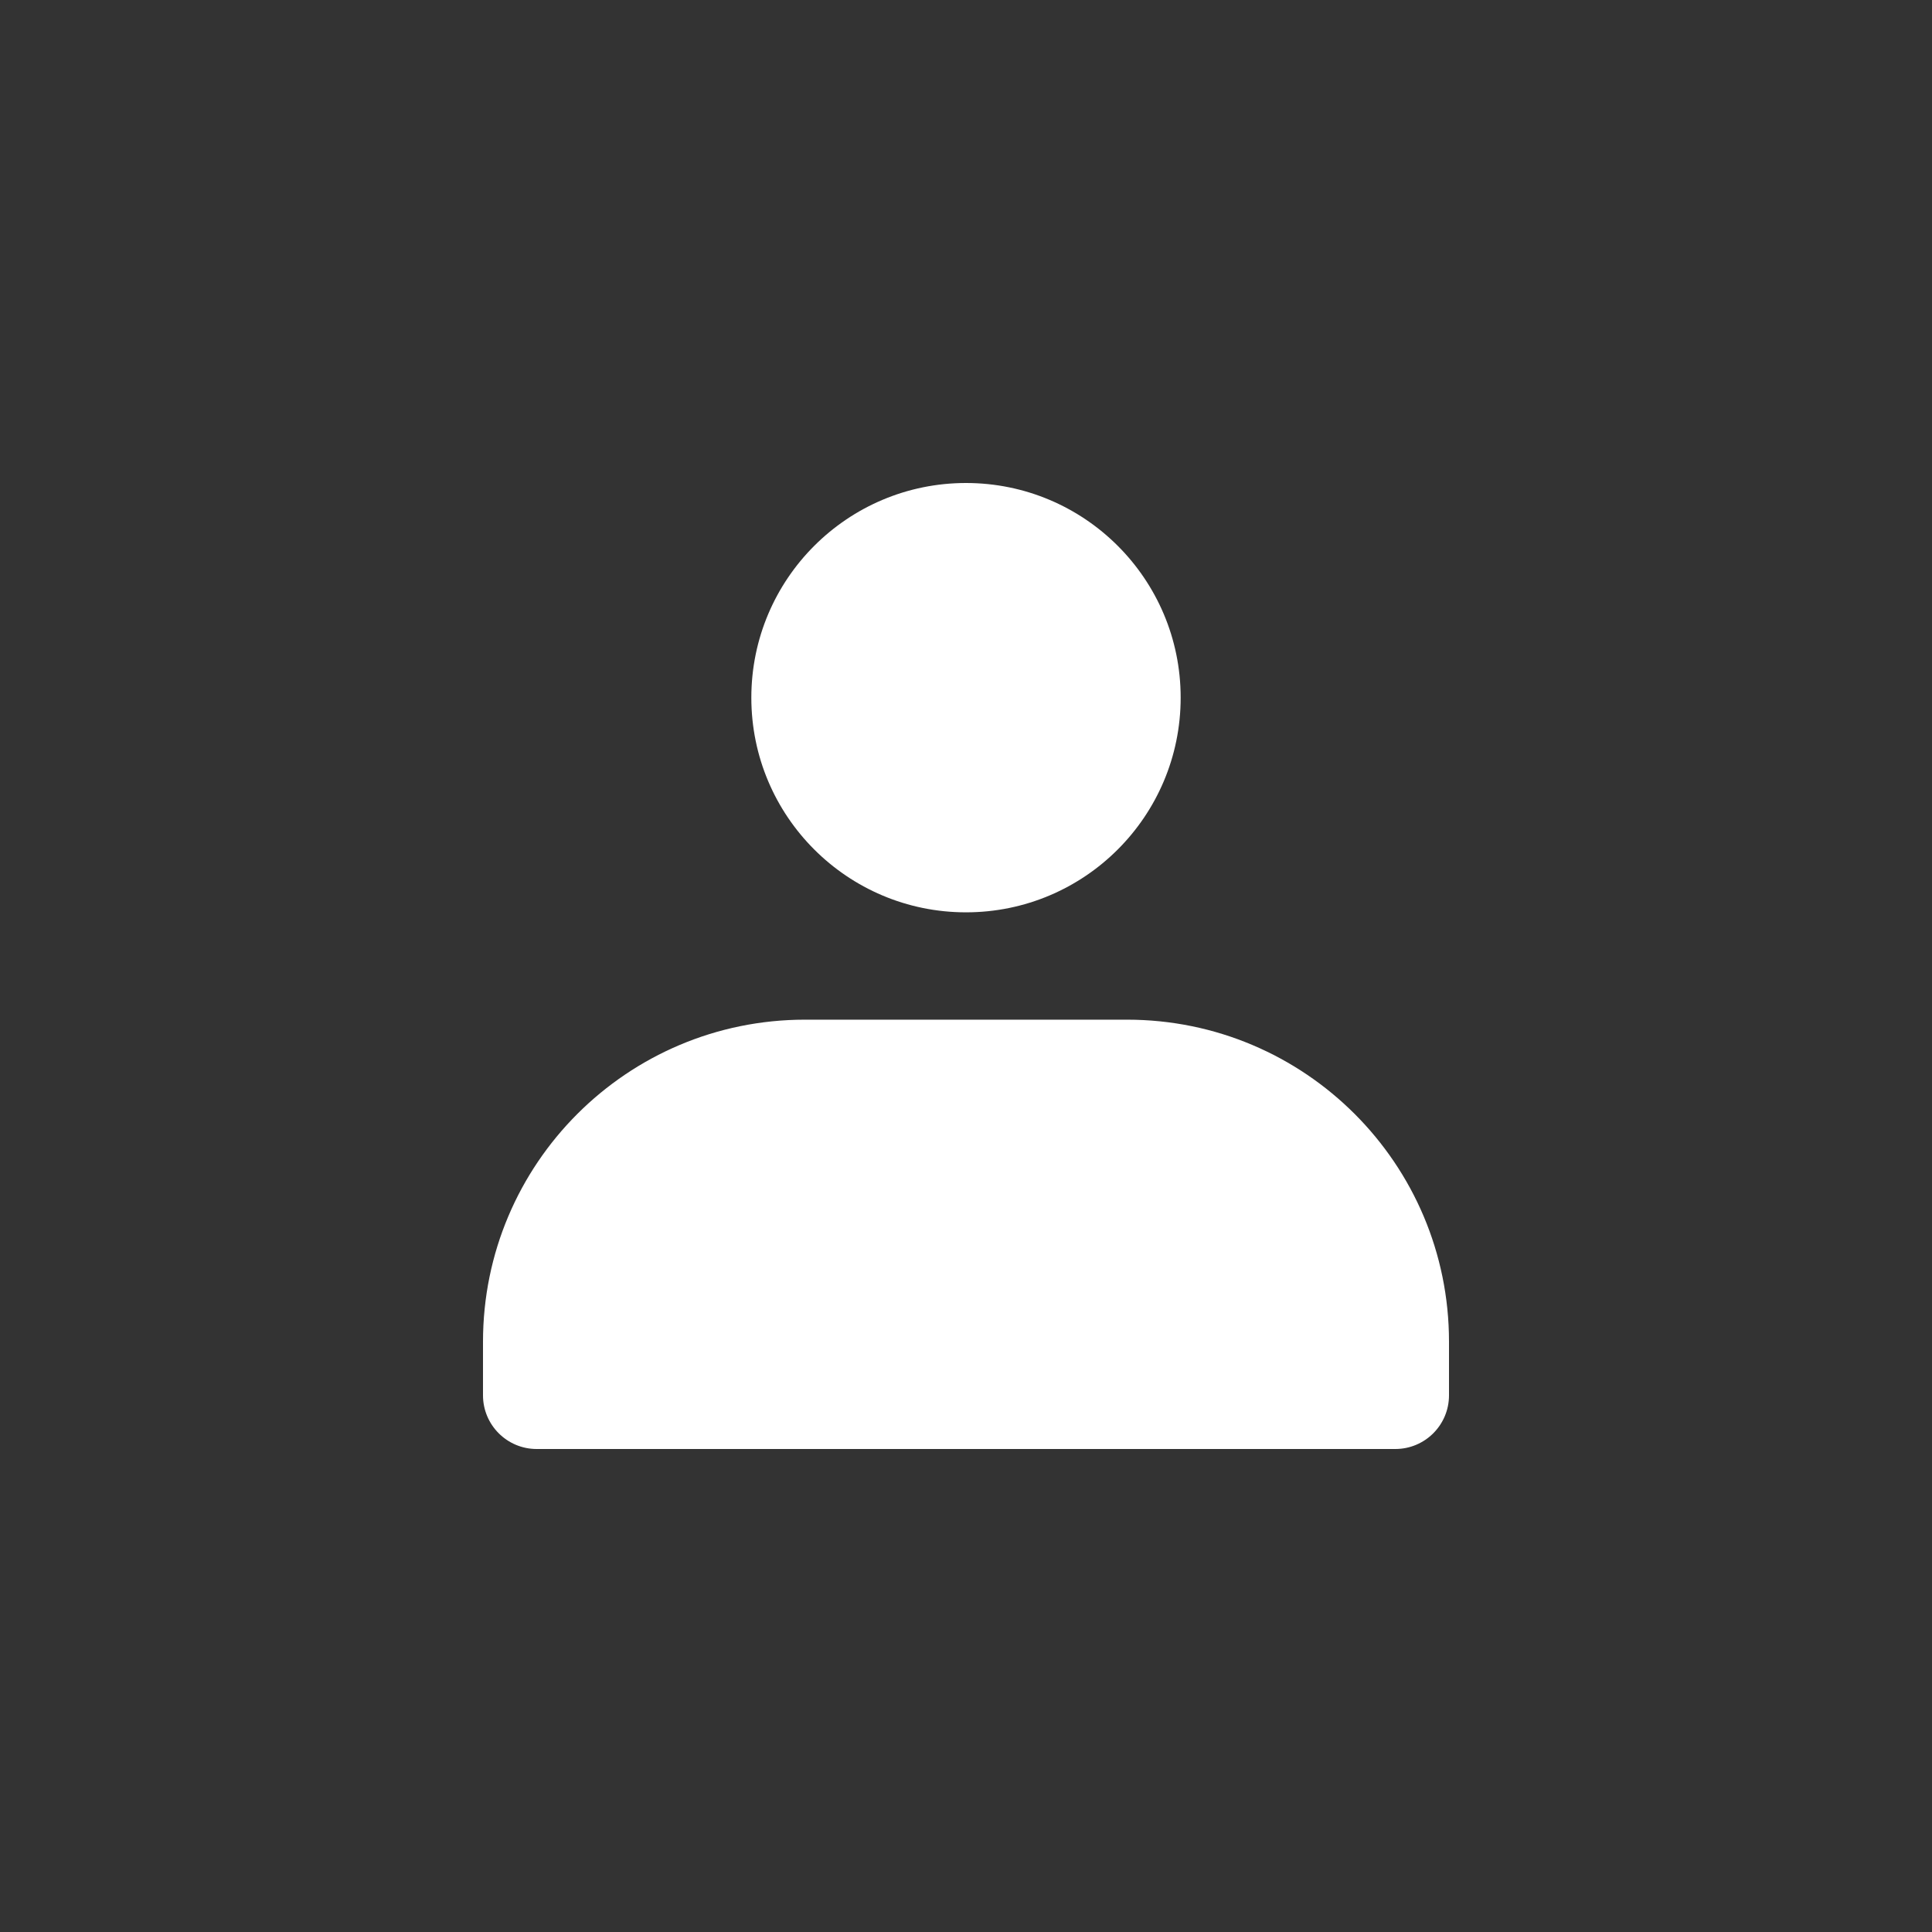 <svg width="36" height="36" viewBox="0 0 36 36" fill="none" xmlns="http://www.w3.org/2000/svg">
<rect x="0" y="0" width="36" height="36" fill="#333333" stroke="none"/>
<circle cx="18" cy="13" r="4" fill="white"/>
<path d="M9 25C9 21.686 11.686 19 15 19H21C24.314 19 27 21.686 27 25V26C27 26.552 26.552 27 26 27H10C9.448 27 9 26.552 9 26V25Z" fill="white"/>
</svg>
